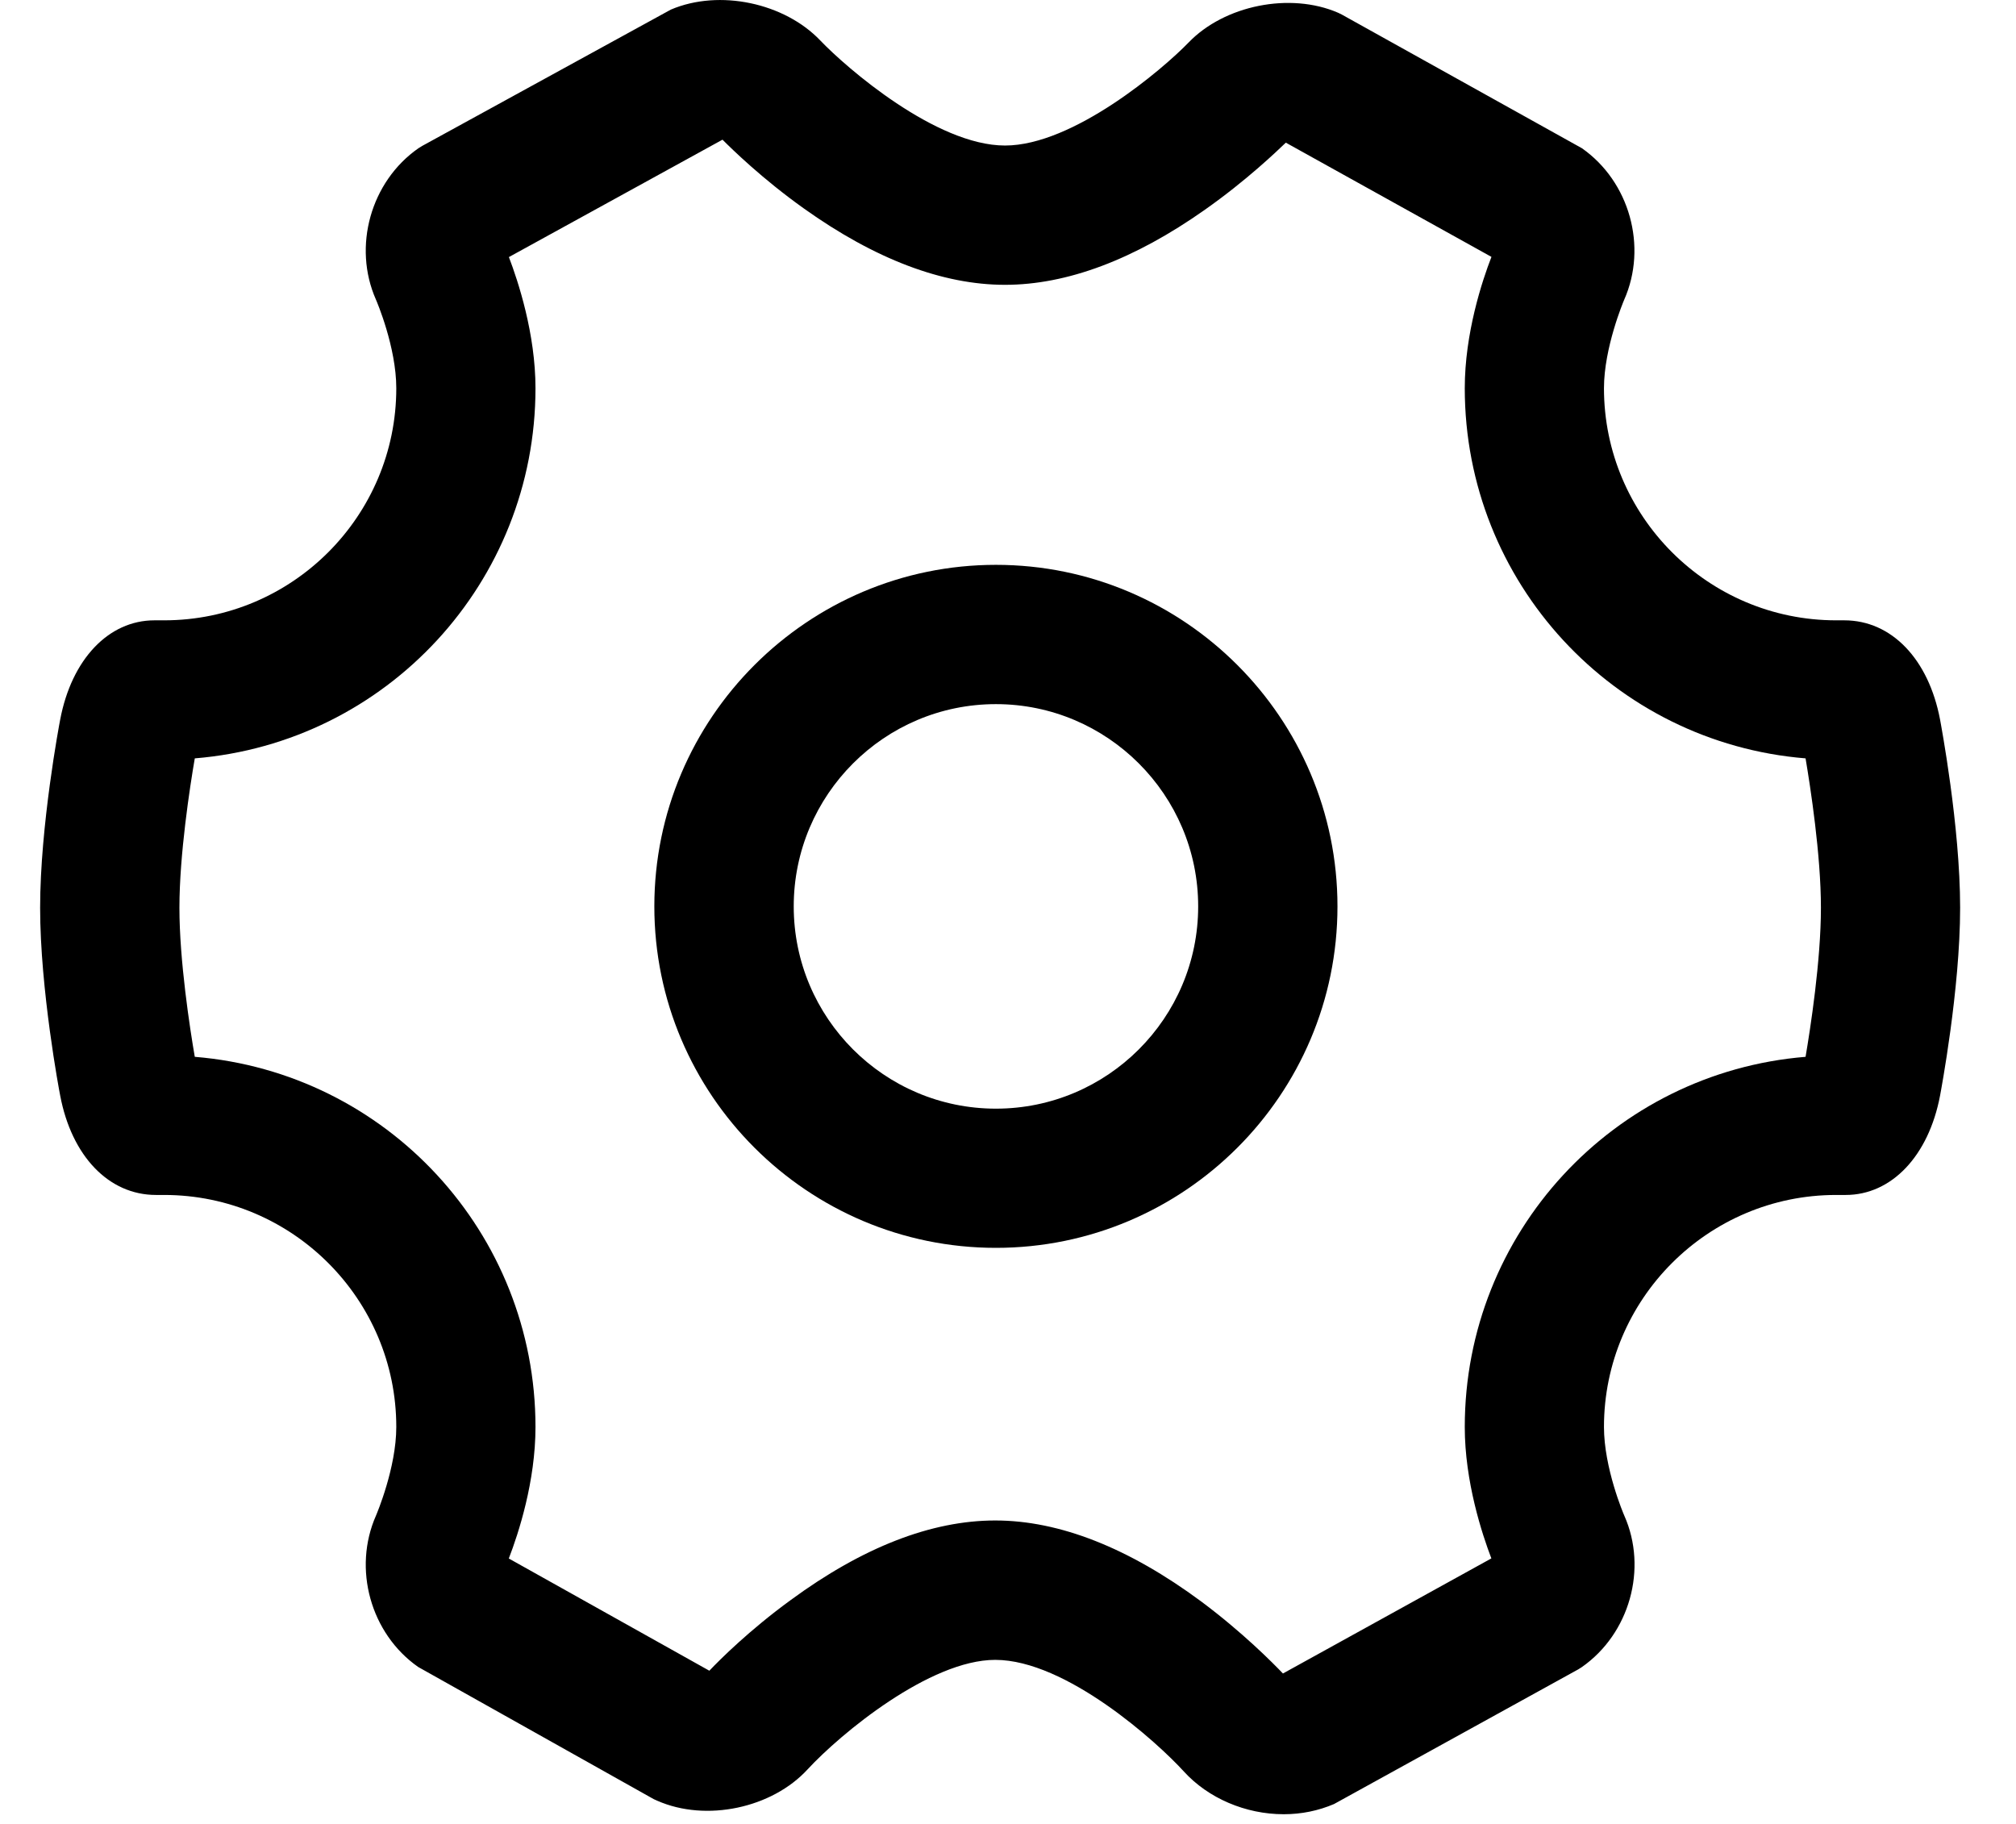 <svg
      
      width="21"
      height="19"
      viewBox="0 0 21 19"
      fill="none"
      xmlns="http://www.w3.org/2000/svg"
    >
      <path
        d="M20.209 7.496C20.09 6.868 19.705 6.462 19.211 6.462H19.126C17.793 6.462 16.708 5.378 16.708 4.044C16.708 3.623 16.91 3.143 16.918 3.124C17.164 2.57 16.975 1.892 16.478 1.544L13.976 0.151L13.939 0.133C13.439 -0.084 12.754 0.055 12.381 0.443C12.111 0.722 11.18 1.516 10.469 1.516C9.75 1.516 8.816 0.706 8.545 0.422C8.173 0.031 7.495 -0.116 6.988 0.1L4.398 1.52L4.359 1.544C3.861 1.891 3.672 2.569 3.916 3.121C3.925 3.141 4.128 3.617 4.128 4.044C4.128 5.378 3.043 6.462 1.71 6.462H1.609C1.131 6.462 0.746 6.868 0.627 7.496C0.618 7.541 0.418 8.603 0.418 9.456C0.418 10.307 0.618 11.369 0.627 11.413C0.746 12.041 1.131 12.448 1.625 12.448H1.71C3.043 12.448 4.128 13.532 4.128 14.865C4.128 15.29 3.925 15.768 3.917 15.787C3.672 16.341 3.86 17.018 4.356 17.365L6.81 18.742L6.848 18.759C7.355 18.982 8.042 18.836 8.413 18.431C8.756 18.06 9.685 17.291 10.367 17.291C11.106 17.291 12.058 18.152 12.333 18.455C12.586 18.732 12.974 18.899 13.372 18.899C13.558 18.899 13.734 18.862 13.896 18.793L16.44 17.39L16.478 17.366C16.975 17.018 17.165 16.341 16.92 15.789C16.911 15.769 16.708 15.292 16.708 14.865C16.708 13.532 17.793 12.448 19.126 12.448H19.226C19.704 12.448 20.09 12.041 20.209 11.413C20.217 11.369 20.418 10.307 20.418 9.456C20.418 8.603 20.217 7.541 20.209 7.496ZM18.968 9.456C18.968 10.006 18.858 10.714 18.808 11.009C16.808 11.173 15.258 12.844 15.258 14.865C15.258 15.436 15.439 15.982 15.535 16.234L13.364 17.433C13.257 17.321 12.942 17.003 12.513 16.683C11.759 16.125 11.037 15.839 10.367 15.839C9.702 15.839 8.985 16.118 8.235 16.669C7.808 16.98 7.497 17.29 7.389 17.404L5.3 16.235C5.402 15.971 5.578 15.432 5.578 14.865C5.578 12.844 4.028 11.173 2.029 11.009C1.978 10.714 1.869 10.006 1.869 9.456C1.869 8.904 1.978 8.196 2.029 7.9C4.028 7.737 5.578 6.065 5.578 4.044C5.578 3.477 5.397 2.929 5.301 2.678L7.526 1.455C7.623 1.552 7.94 1.863 8.374 2.172C9.113 2.699 9.818 2.967 10.469 2.967C11.115 2.967 11.814 2.704 12.548 2.187C12.986 1.879 13.303 1.573 13.394 1.486L15.536 2.676C15.439 2.925 15.258 3.472 15.258 4.044C15.258 6.065 16.808 7.737 18.808 7.9C18.858 8.197 18.968 8.907 18.968 9.456Z"
        fill="currentColor"
      />
      <path
        d="M10.374 5.884C8.413 5.884 6.816 7.48 6.816 9.442C6.816 11.404 8.413 12.999 10.374 12.999C12.336 12.999 13.932 11.404 13.932 9.442C13.932 7.48 12.336 5.884 10.374 5.884ZM12.481 9.442C12.481 10.604 11.536 11.549 10.374 11.549C9.212 11.549 8.268 10.604 8.268 9.442C8.268 8.281 9.212 7.335 10.374 7.335C11.536 7.335 12.481 8.281 12.481 9.442Z"
        fill="currentColor"
      />
    </svg>